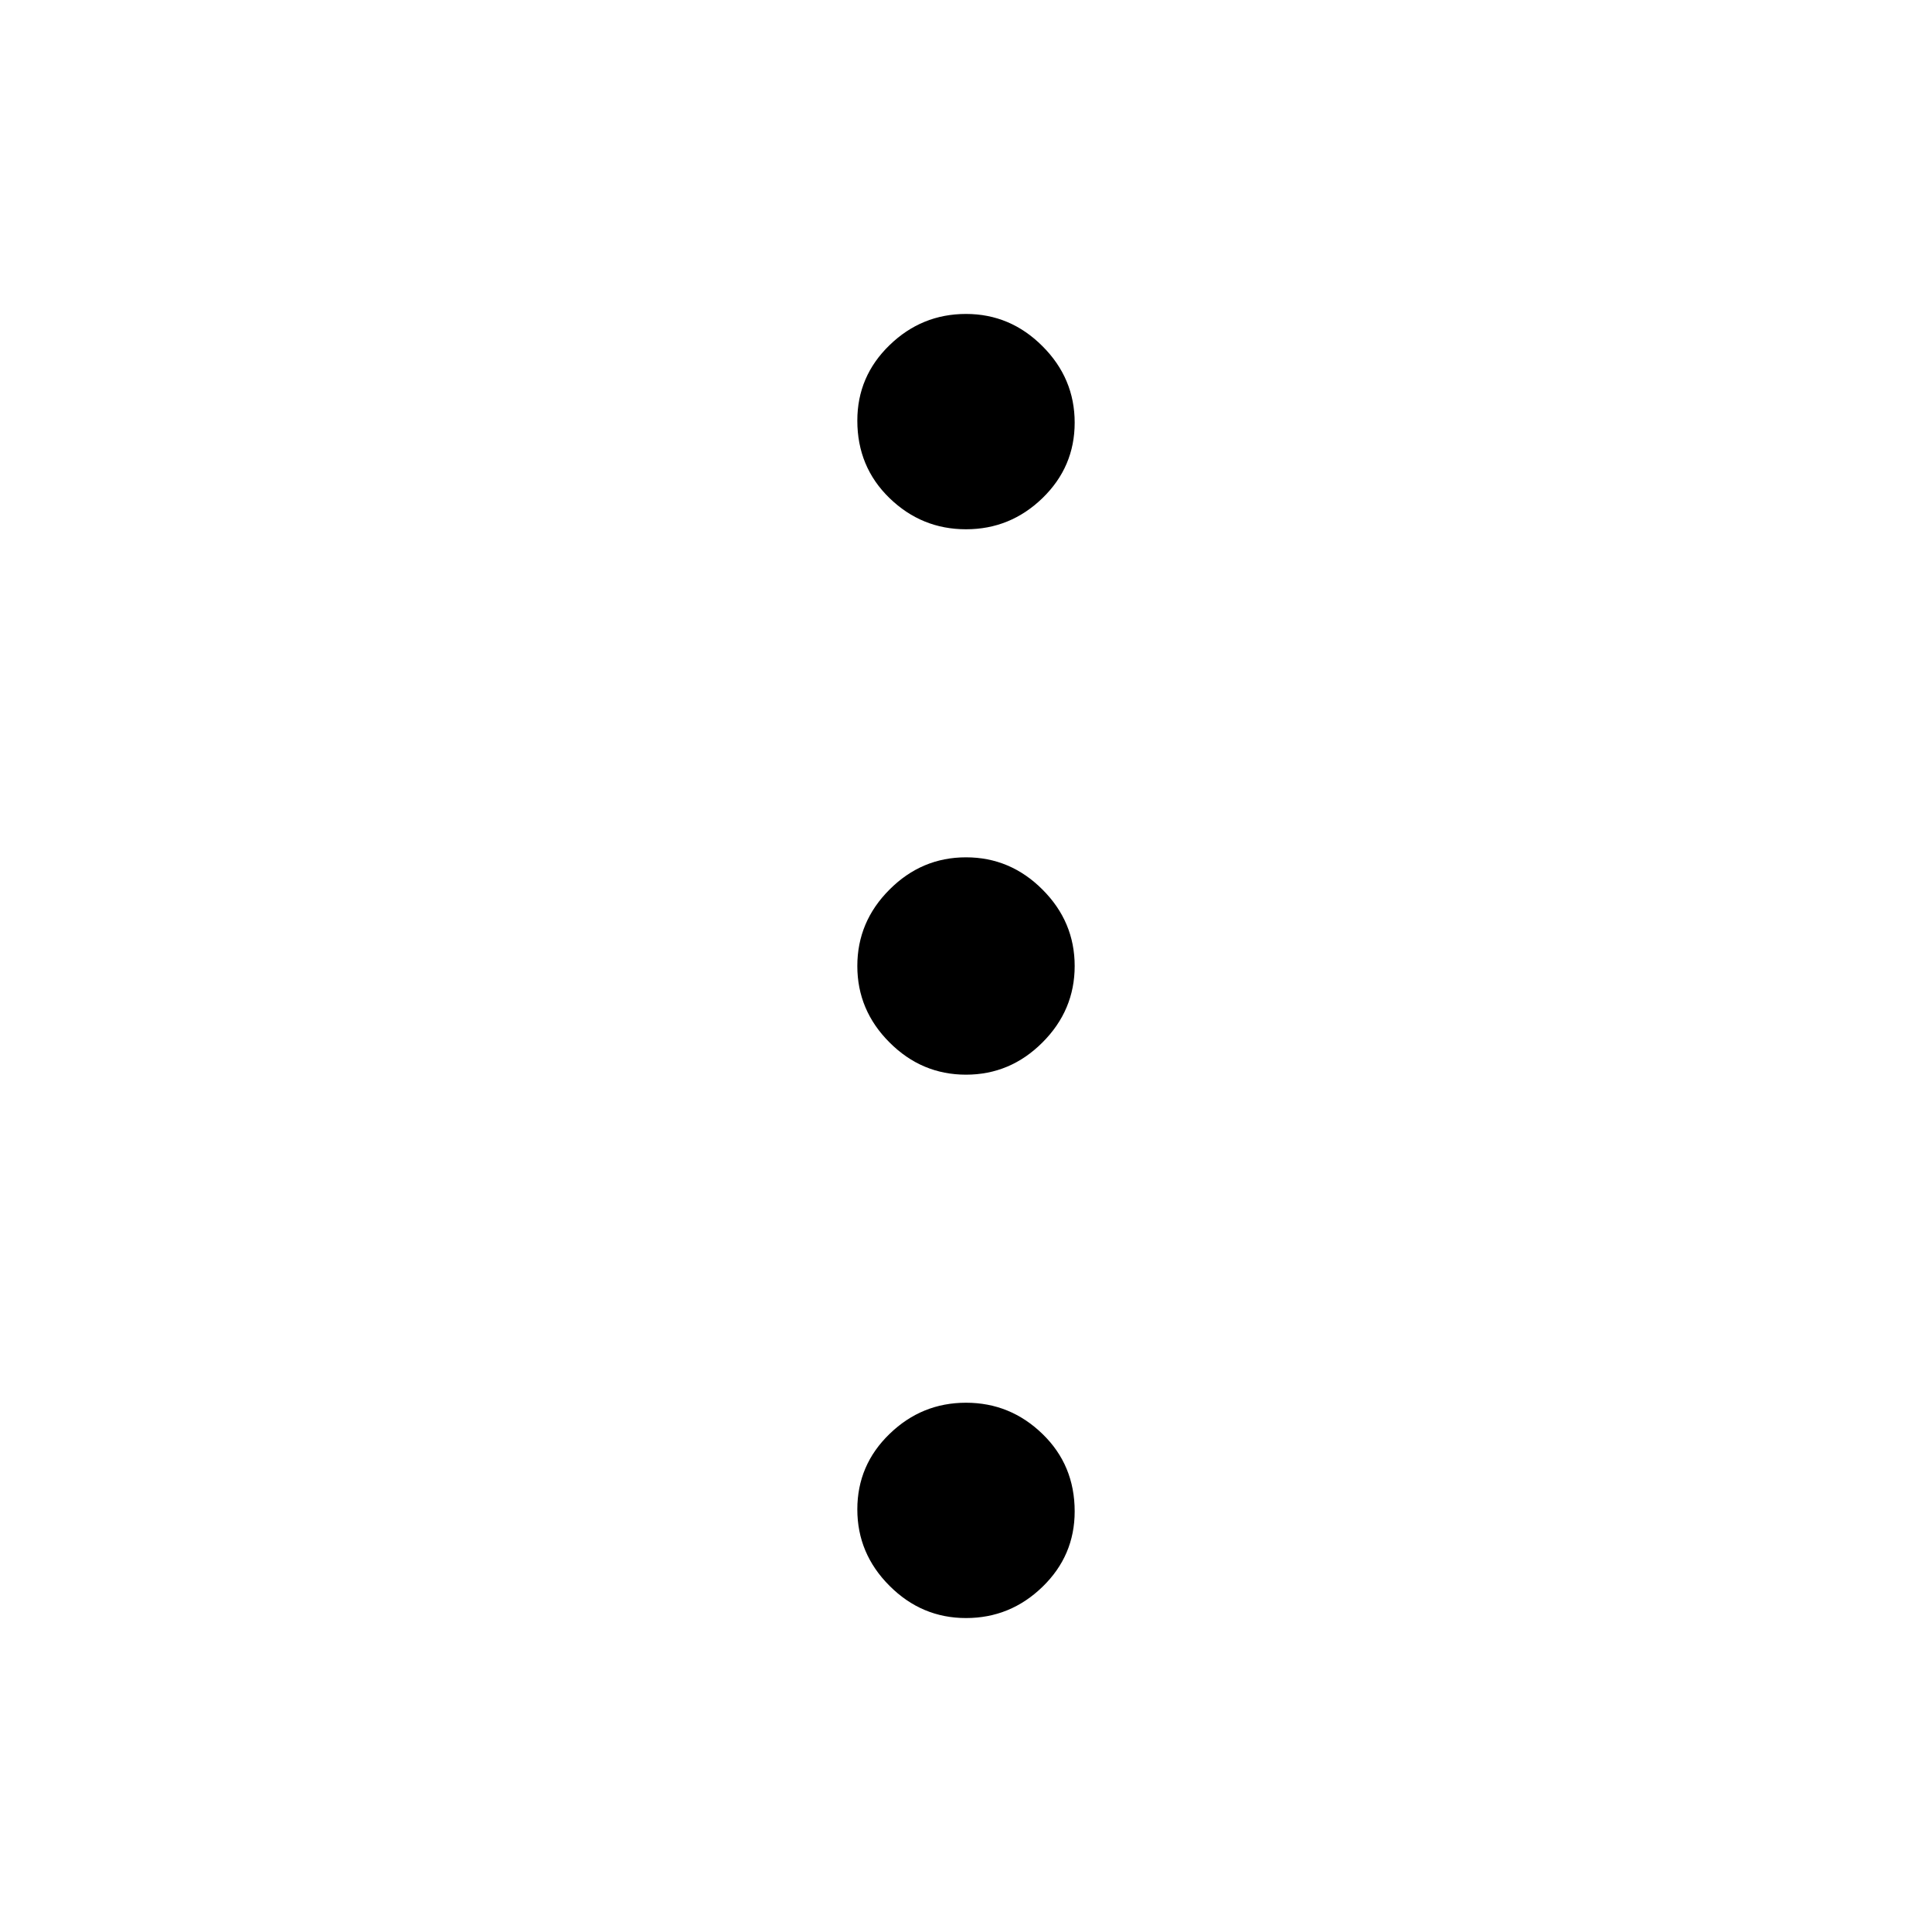 <svg xmlns="http://www.w3.org/2000/svg" height="40" width="40"><path d="M20 33.5q-.917 0-1.583-.667-.667-.666-.667-1.583 0-.917.667-1.562.666-.646 1.583-.646.917 0 1.583.646.667.645.667 1.604 0 .916-.667 1.562-.666.646-1.583.646Zm0-11.25q-.917 0-1.583-.667-.667-.666-.667-1.583 0-.917.667-1.583.666-.667 1.583-.667.917 0 1.583.667.667.666.667 1.583 0 .917-.667 1.583-.666.667-1.583.667Zm0-11.292q-.917 0-1.583-.645-.667-.646-.667-1.605 0-.916.667-1.562Q19.083 6.5 20 6.5q.917 0 1.583.667.667.666.667 1.583 0 .917-.667 1.563-.666.645-1.583.645Z"/></svg>